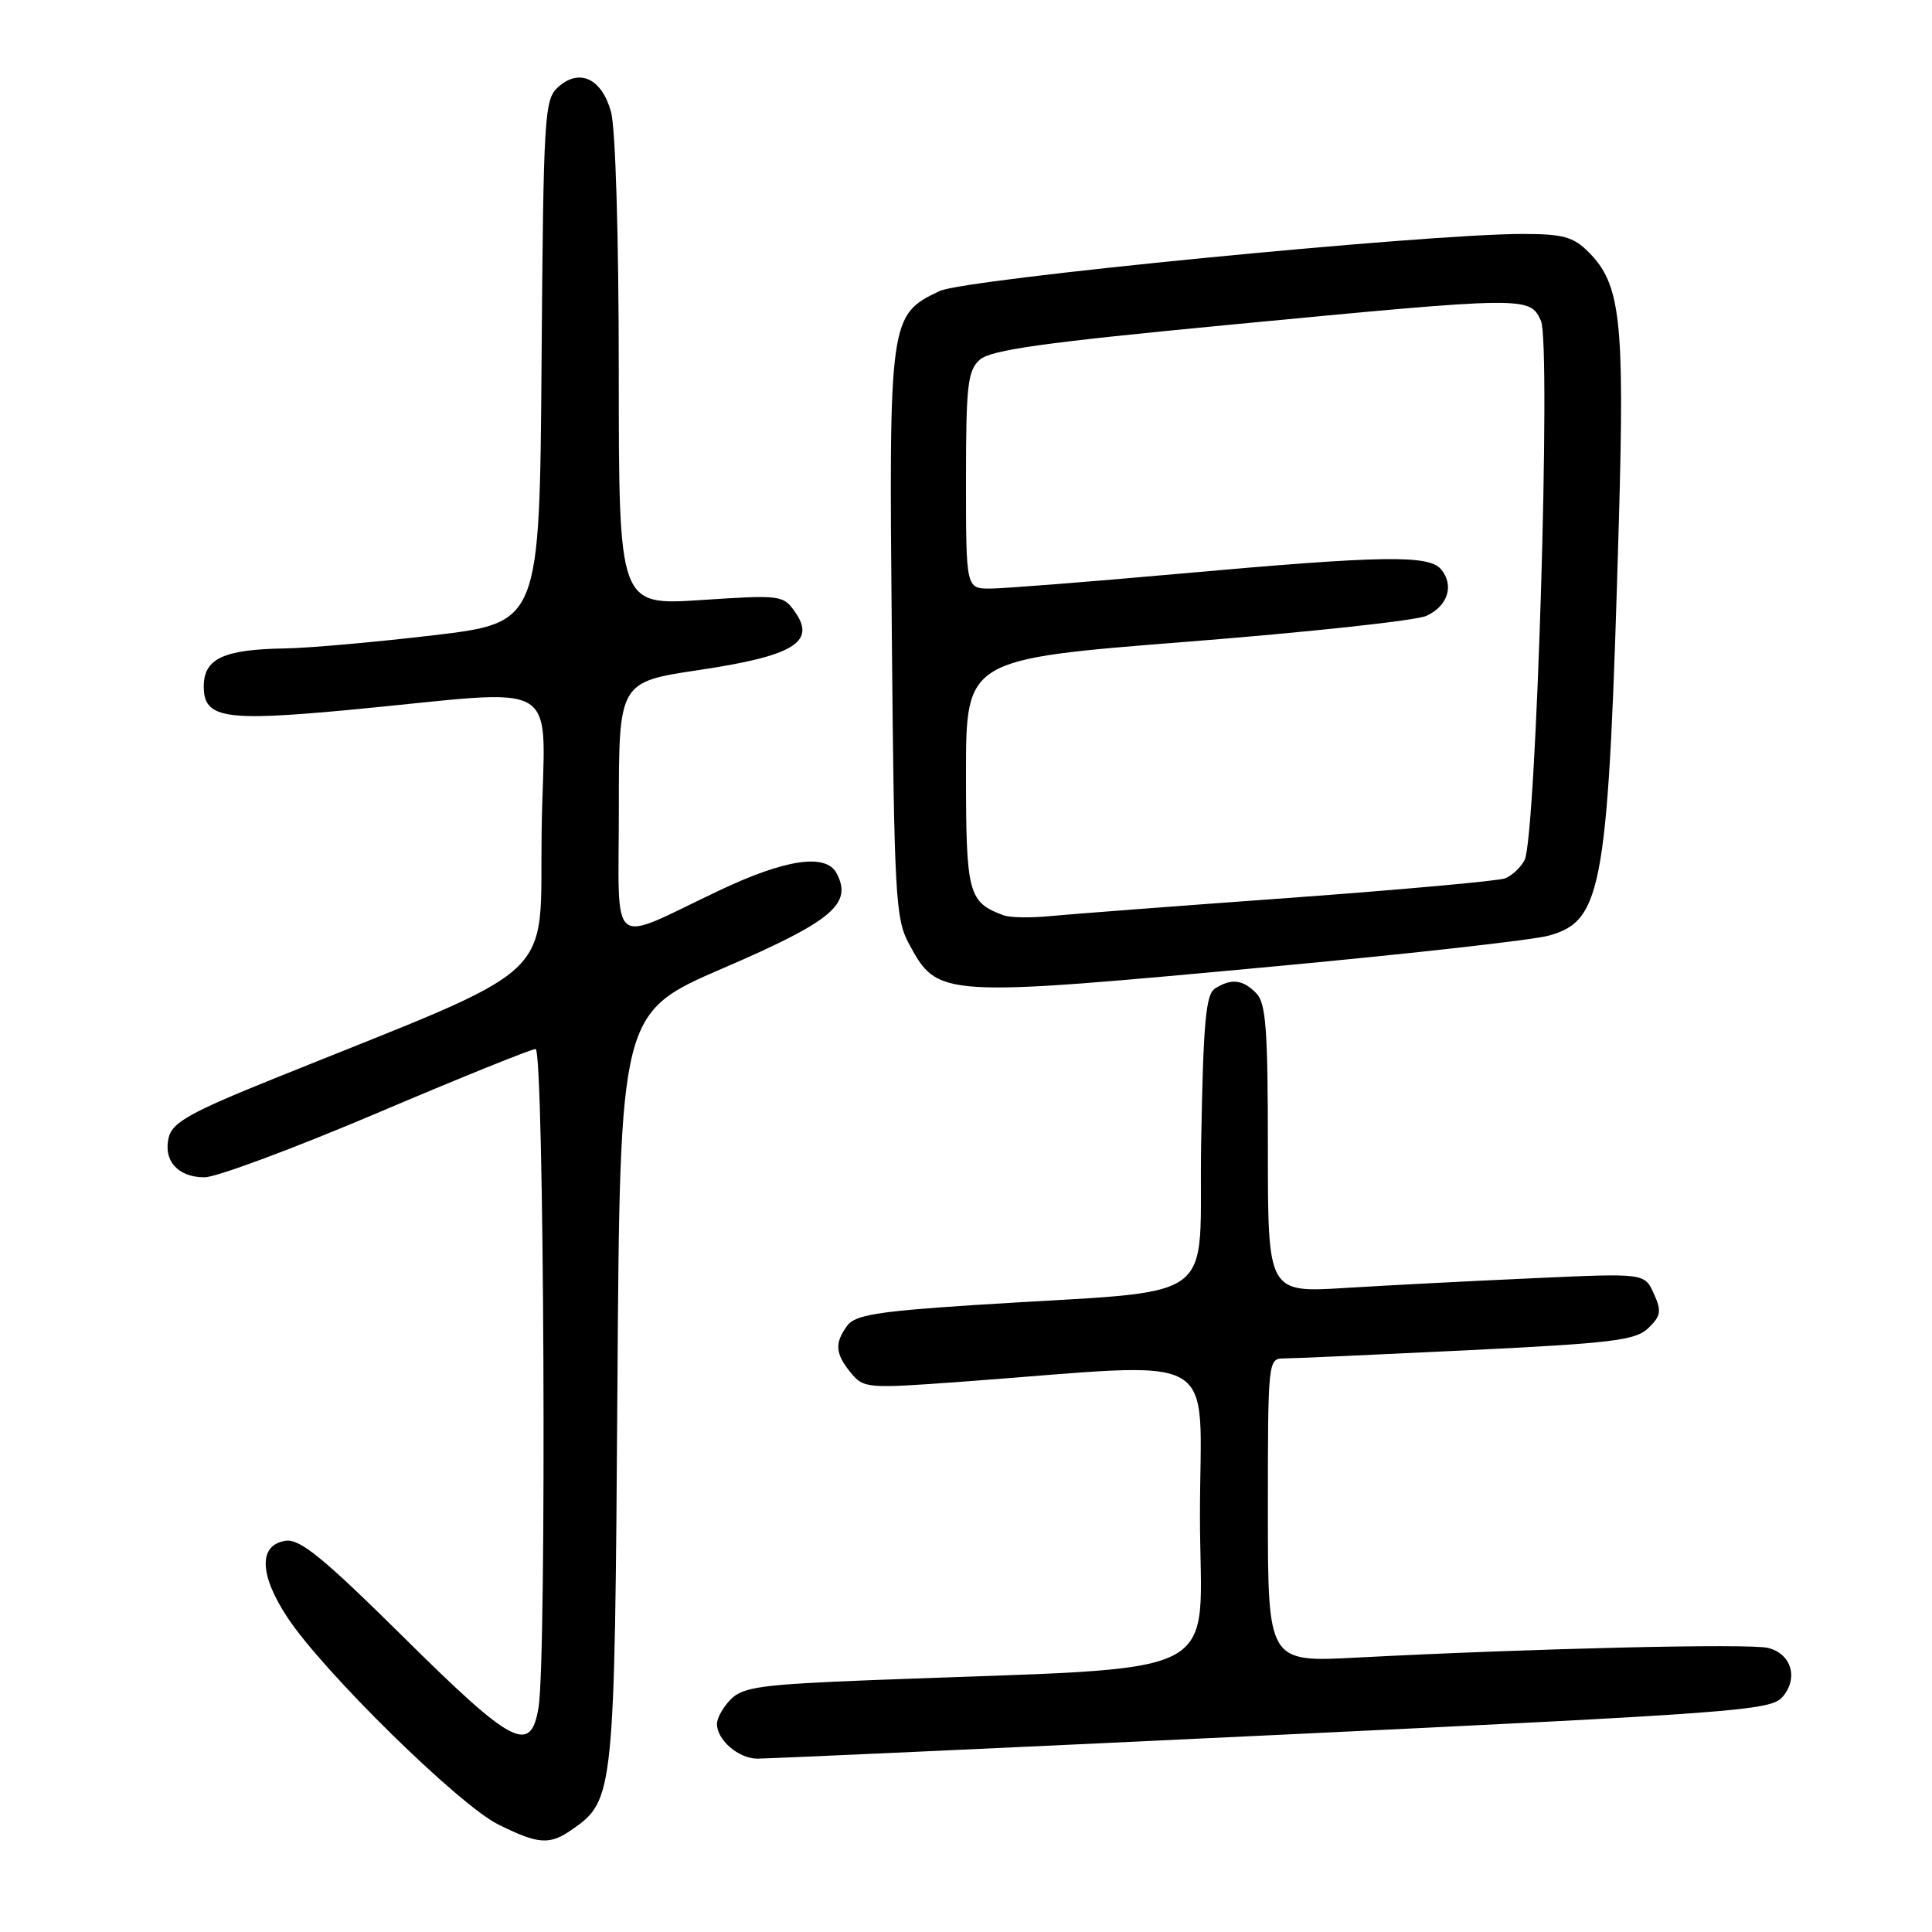 <?xml version="1.0" encoding="UTF-8" standalone="no"?>
<!DOCTYPE svg PUBLIC "-//W3C//DTD SVG 1.1//EN" "http://www.w3.org/Graphics/SVG/1.1/DTD/svg11.dtd" >
<svg xmlns="http://www.w3.org/2000/svg" xmlns:xlink="http://www.w3.org/1999/xlink" version="1.1" viewBox="0 0 256 256">
 <g >
 <path fill="currentColor"
d=" M 75.88 242.37 C 81.36 238.53 81.45 237.65 81.81 183.84 C 82.15 134.19 82.15 134.19 95.82 128.29 C 110.29 122.05 113.02 119.77 110.84 115.69 C 109.42 113.04 104.03 113.85 95.25 118.02 C 80.45 125.04 82.00 126.31 82.00 107.20 C 82.00 90.37 82.00 90.37 92.63 88.78 C 105.11 86.92 108.15 85.09 105.37 81.12 C 103.78 78.85 103.50 78.81 92.87 79.51 C 82.00 80.22 82.00 80.22 81.99 49.36 C 81.99 31.36 81.56 16.96 80.96 14.81 C 79.73 10.38 76.76 9.00 73.94 11.55 C 72.13 13.19 72.01 15.25 71.76 47.89 C 71.50 82.50 71.50 82.50 57.50 84.17 C 49.80 85.08 40.94 85.87 37.82 85.92 C 29.62 86.04 27.00 87.26 27.00 90.96 C 27.00 95.17 29.70 95.61 46.00 94.09 C 75.47 91.33 72.08 89.24 71.77 110.02 C 71.47 130.50 74.84 127.38 36.23 142.95 C 25.31 147.35 22.86 148.72 22.37 150.66 C 21.59 153.77 23.56 156.00 27.09 156.00 C 28.66 156.00 38.94 152.17 49.94 147.50 C 60.94 142.82 70.41 139.00 70.97 139.00 C 72.10 139.00 72.46 219.59 71.36 226.25 C 70.32 232.52 67.97 231.29 53.45 216.91 C 42.88 206.45 39.76 203.90 37.87 204.16 C 34.23 204.68 34.33 208.65 38.12 214.37 C 42.88 221.56 60.81 239.16 66.00 241.74 C 71.39 244.42 72.83 244.51 75.88 242.37 Z  M 168.50 229.92 C 229.71 227.01 234.62 226.65 236.16 224.89 C 238.34 222.41 237.40 219.14 234.28 218.36 C 231.84 217.74 202.90 218.43 179.75 219.64 C 168.00 220.26 168.00 220.26 168.00 200.13 C 168.00 180.28 168.03 180.00 170.12 180.00 C 171.29 180.00 182.20 179.51 194.37 178.92 C 213.77 177.97 216.74 177.61 218.43 175.96 C 220.10 174.34 220.19 173.72 219.13 171.39 C 217.91 168.70 217.91 168.70 203.20 169.37 C 195.12 169.73 183.89 170.31 178.25 170.66 C 168.00 171.29 168.00 171.29 168.00 152.22 C 168.00 136.21 167.75 132.89 166.43 131.57 C 164.64 129.78 163.15 129.62 161.00 130.98 C 159.77 131.75 159.44 135.44 159.16 151.39 C 158.77 173.50 162.61 170.75 129.01 172.93 C 116.27 173.76 113.29 174.25 112.26 175.66 C 110.56 177.98 110.67 179.38 112.75 181.91 C 114.45 183.97 114.87 184.01 127.50 183.08 C 162.64 180.50 159.00 178.44 159.00 200.83 C 159.00 223.16 163.79 220.75 115.61 222.62 C 101.02 223.19 98.47 223.53 96.86 225.14 C 95.84 226.16 95.00 227.64 95.00 228.43 C 95.00 230.55 97.84 233.00 100.32 233.03 C 101.52 233.04 132.20 231.65 168.50 229.92 Z  M 169.33 128.01 C 187.02 126.36 203.18 124.55 205.24 123.97 C 212.40 121.97 213.12 117.74 214.51 69.00 C 215.27 42.37 214.74 37.64 210.48 33.39 C 208.46 31.37 207.10 31.00 201.72 31.00 C 188.82 31.00 127.86 36.97 124.51 38.56 C 117.85 41.72 117.78 42.20 118.17 84.00 C 118.48 118.56 118.66 121.77 120.41 125.00 C 124.31 132.19 124.32 132.19 169.33 128.01 Z  M 133.00 121.29 C 128.30 119.56 128.00 118.44 128.00 102.52 C 128.00 87.34 128.00 87.34 157.25 85.04 C 173.34 83.77 187.62 82.23 188.99 81.61 C 191.84 80.32 192.72 77.57 190.96 75.45 C 189.34 73.50 183.26 73.60 156.50 76.00 C 144.40 77.09 133.04 77.98 131.25 77.99 C 128.00 78.00 128.00 78.00 128.00 63.65 C 128.00 51.06 128.22 49.11 129.82 47.67 C 131.25 46.37 138.33 45.38 163.07 43.02 C 202.38 39.26 202.70 39.26 204.18 42.50 C 205.55 45.51 203.56 111.08 202.01 113.98 C 201.49 114.96 200.33 116.04 199.43 116.39 C 198.54 116.73 185.59 117.90 170.65 118.99 C 155.72 120.07 141.47 121.16 139.00 121.40 C 136.53 121.64 133.82 121.59 133.00 121.29 Z "/>
</g>
</svg>